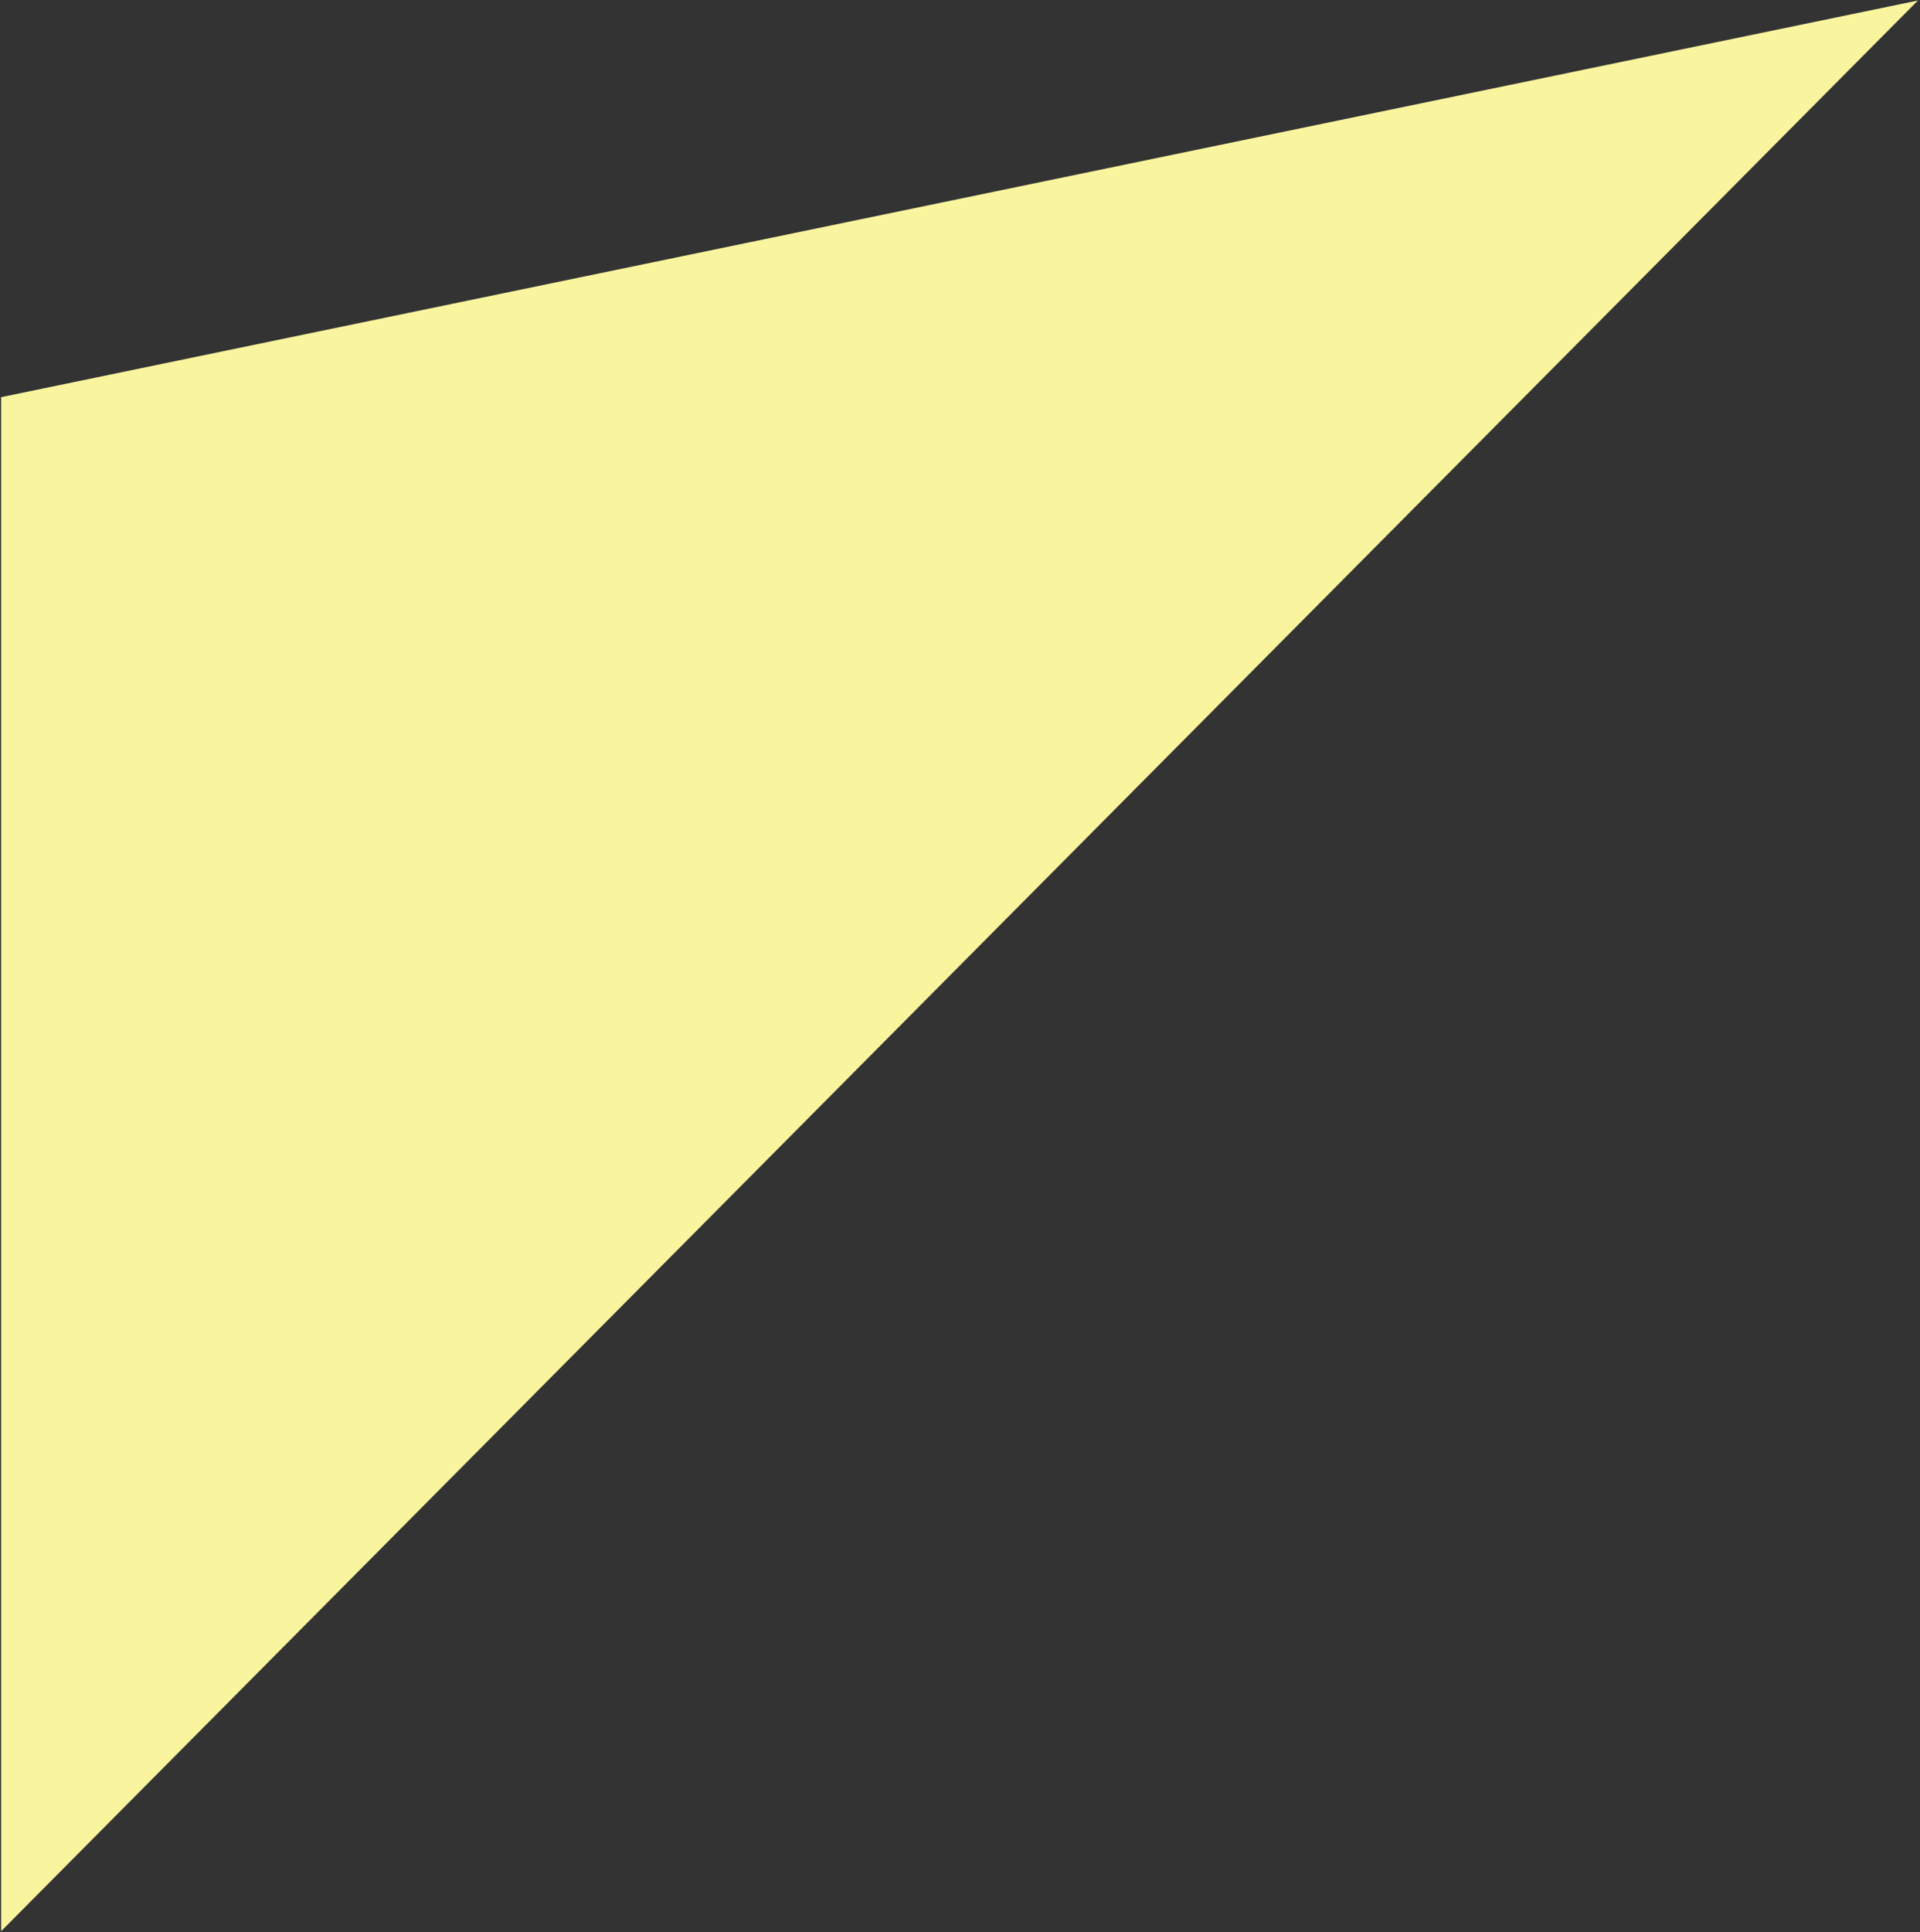 <svg width="328" height="330" viewBox="0 0 328 330" fill="none" xmlns="http://www.w3.org/2000/svg">
<rect x="0" y="0" width="328" height="330" fill="#333333" stroke="none"/>
<path d="M0.192 329.831L0.192 67.831L327.643 0.087L0.192 329.831Z" fill="#F9F49E"/>
</svg>
